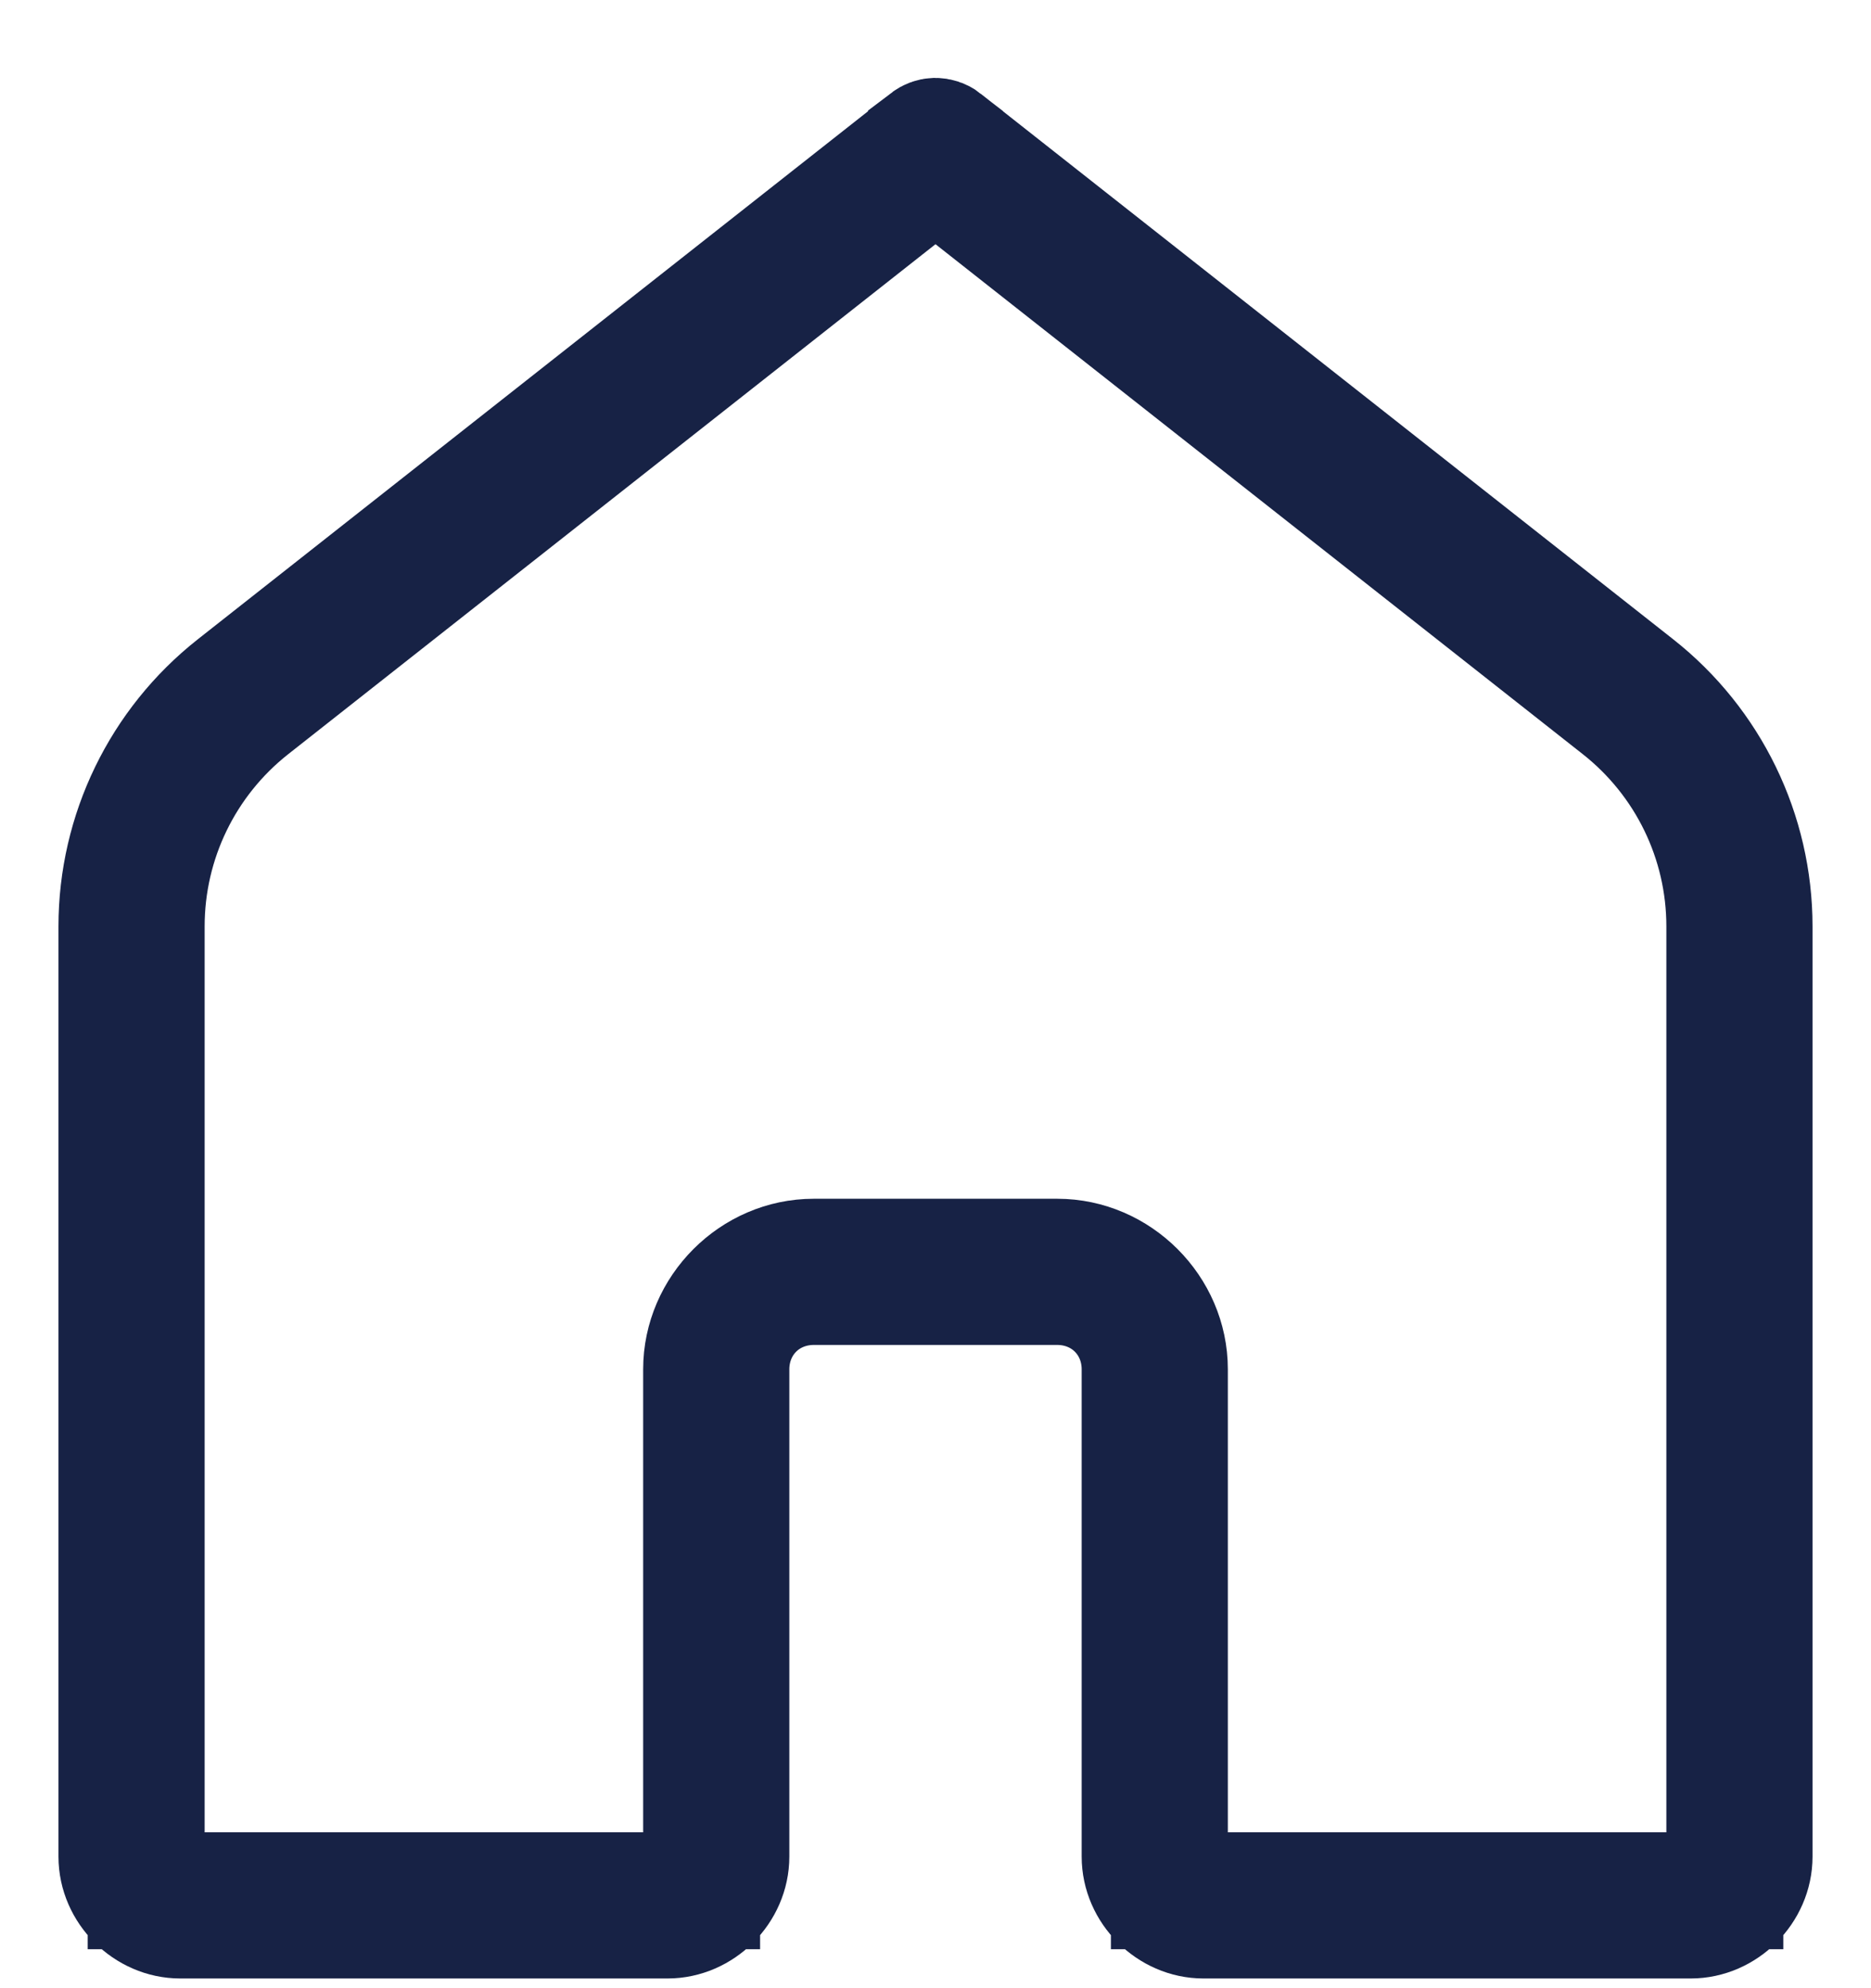 <svg width="16" height="17" viewBox="0 0 16 17" fill="none" xmlns="http://www.w3.org/2000/svg">
<path d="M7.923 1.194L7.923 1.193C7.944 1.177 7.97 1.167 7.996 1.166C8.025 1.166 8.054 1.175 8.077 1.193L8.077 1.194L13.999 5.859C14.631 6.357 15 7.117 15 7.921V15.875C15 16.167 14.75 16.417 14.458 16.417H10.292C10 16.417 9.75 16.167 9.75 15.875V11.708C9.75 11.528 9.685 11.344 9.545 11.204C9.406 11.065 9.222 11 9.042 11H6.958C6.778 11 6.594 11.065 6.455 11.204C6.315 11.344 6.25 11.528 6.25 11.708V15.875C6.25 16.167 6 16.417 5.708 16.417H1.542C1.25 16.417 1 16.167 1 15.875V7.921C1 7.117 1.369 6.357 2.001 5.859L7.923 1.194ZM8.309 1.695L8 1.451L7.691 1.695L2.155 6.056L2.155 6.056C1.583 6.507 1.25 7.193 1.25 7.921V15.667V16.167H1.75H5.5H6V15.667V11.708C6 11.187 6.437 10.75 6.958 10.75H9.042C9.563 10.75 10 11.187 10 11.708V15.667V16.167H10.5H14.25H14.75V15.667V7.921C14.75 7.193 14.417 6.507 13.845 6.056L13.845 6.056L8.309 1.695Z" fill="#172245" stroke="#172245"/>
</svg>
